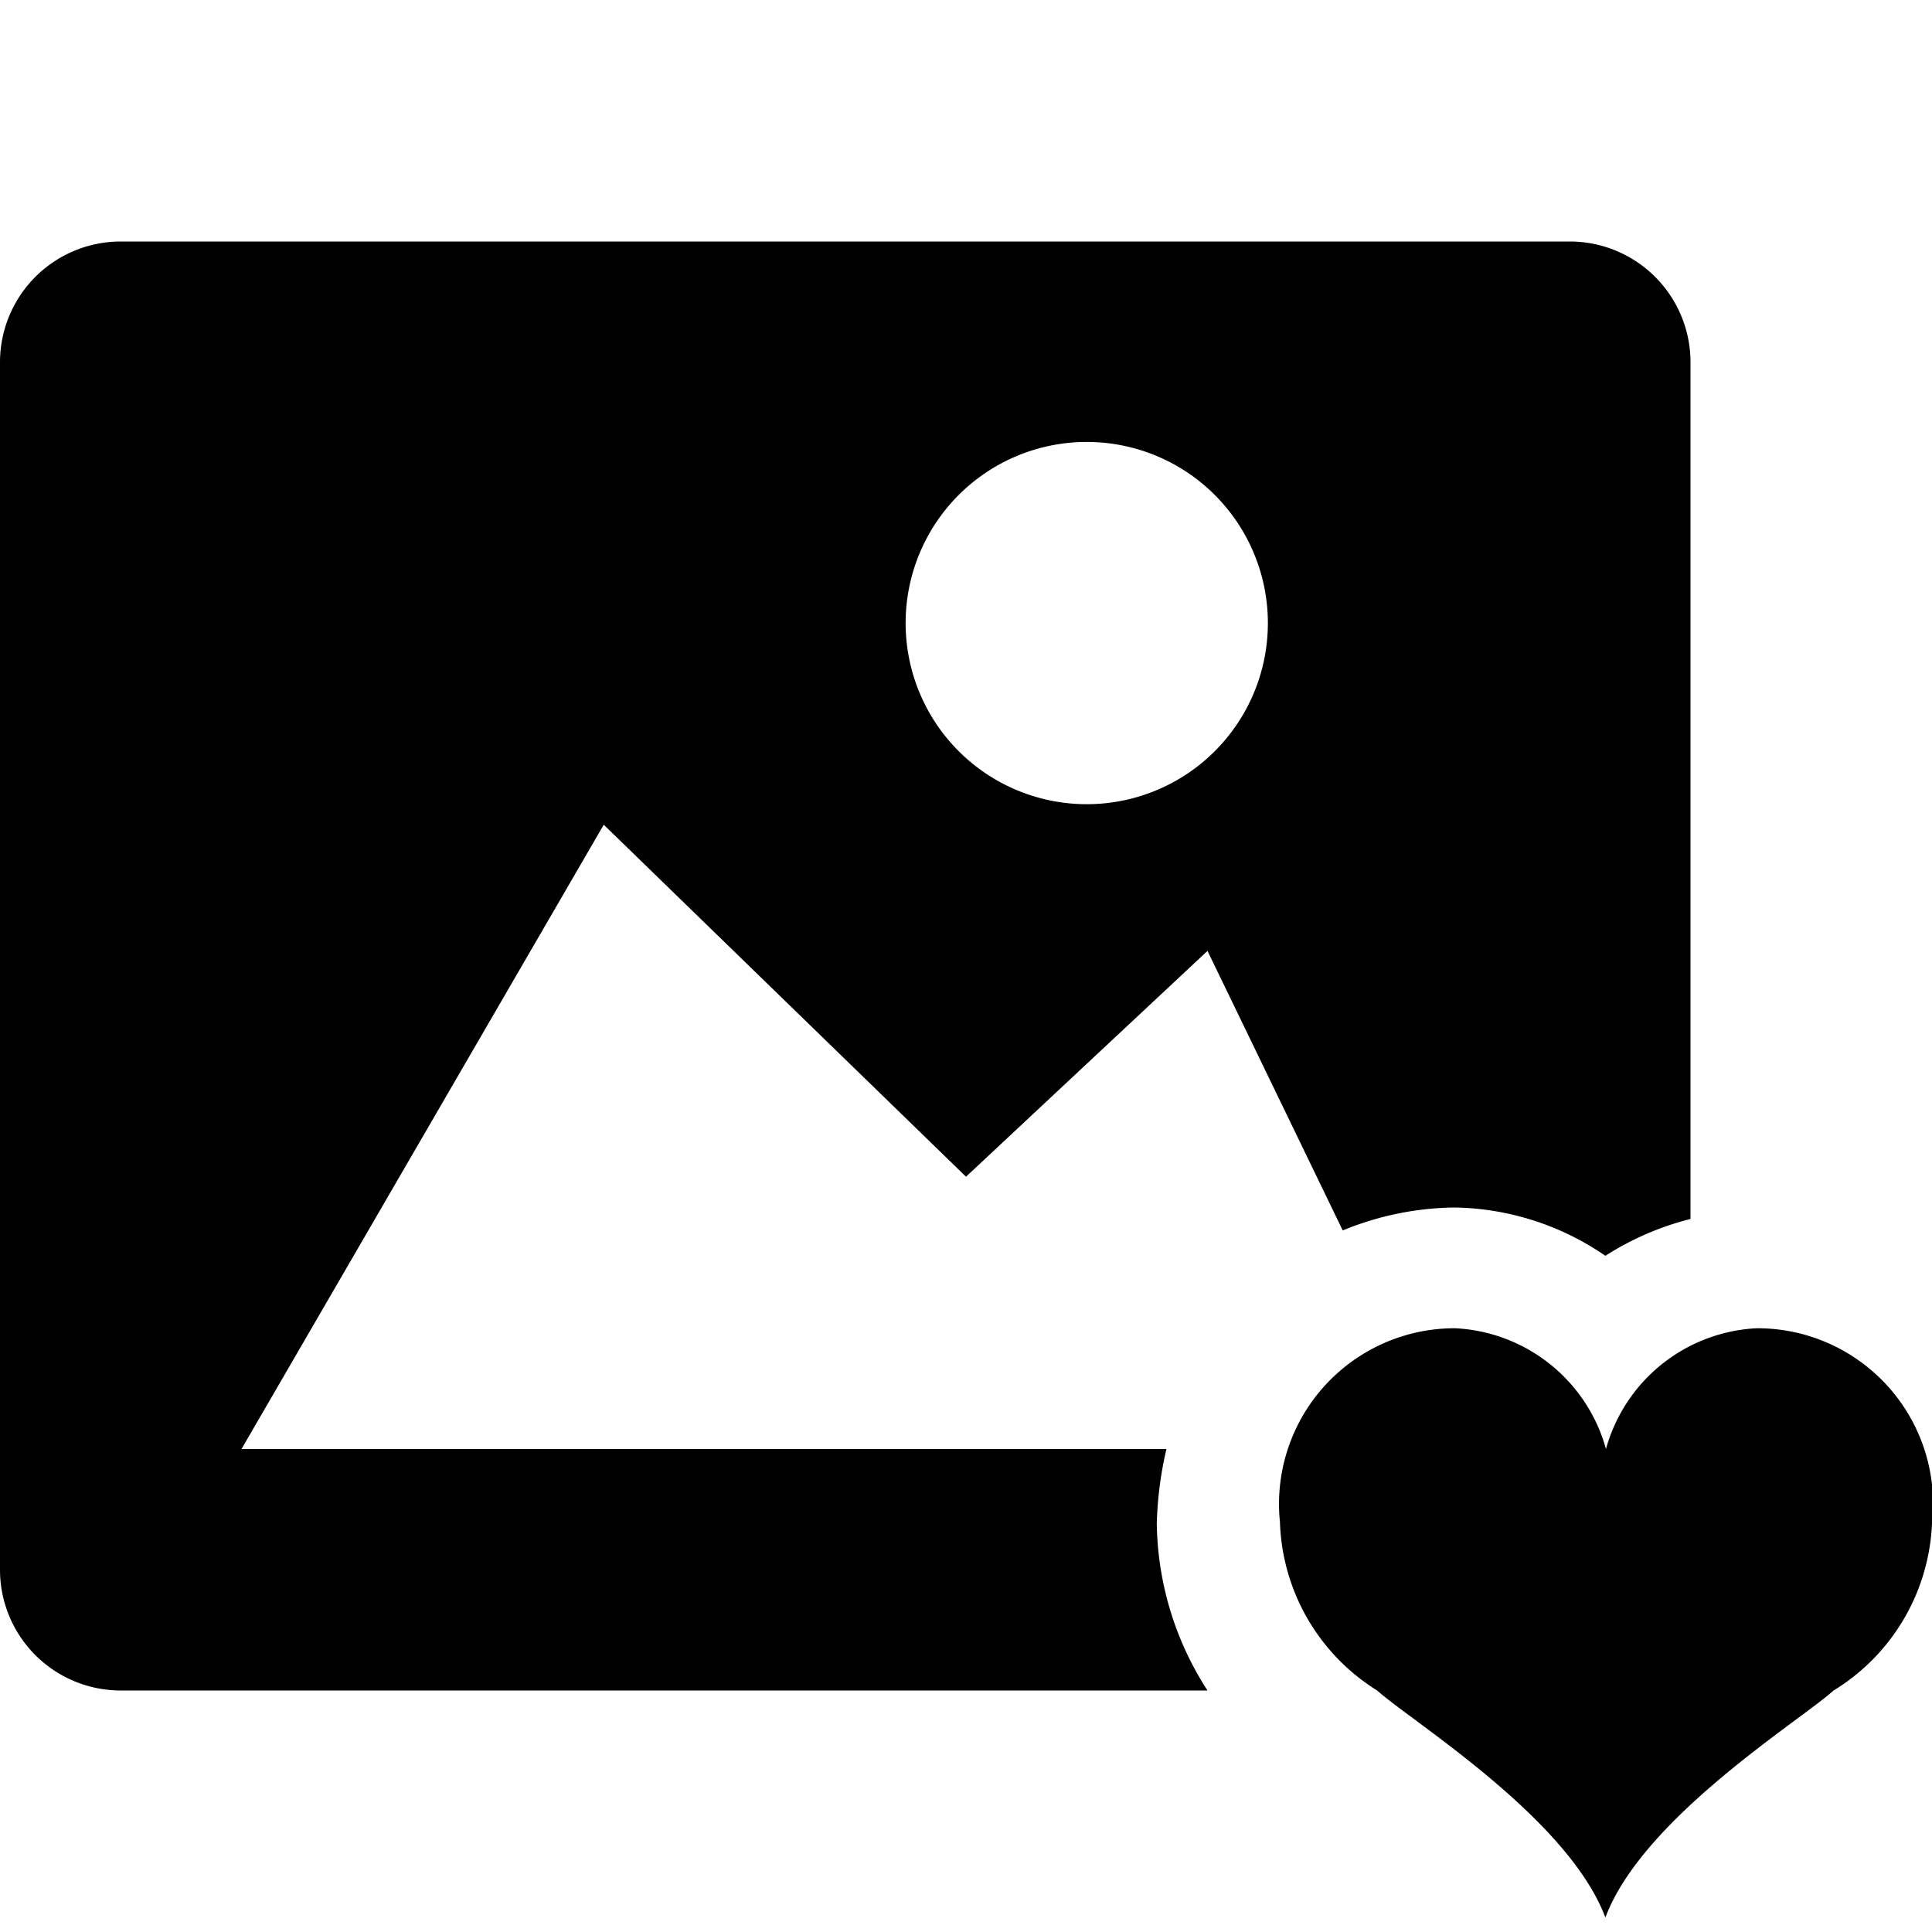 <svg id="Layer_1" data-name="Layer 1" xmlns="http://www.w3.org/2000/svg" viewBox="0 0 32 32"><title>image-heart-favorite</title><path d="M19.32,24H4l6-10.34,6,5.83,4-3.74,2.24,4.63A5,5,0,0,1,24.09,20a4.52,4.52,0,0,1,2.5.8A4.77,4.77,0,0,1,28,20.19V6a2,2,0,0,0-2-2H2A2,2,0,0,0,0,6V26a2,2,0,0,0,2,2H20a5.21,5.21,0,0,1-.84-2.77A6.11,6.11,0,0,1,19.32,24ZM18,7.32a3,3,0,1,1-3,3A3,3,0,0,1,18,7.32Z"/><path d="M29.1,22a2.73,2.73,0,0,0-2.5,2,2.73,2.73,0,0,0-2.5-2,2.91,2.91,0,0,0-2.9,3.21A3.41,3.41,0,0,0,22.81,28c.58.52,3.16,2.11,3.78,3.76.62-1.65,3.2-3.24,3.78-3.76A3.41,3.41,0,0,0,32,25.23,2.91,2.91,0,0,0,29.1,22Z"/></svg>
